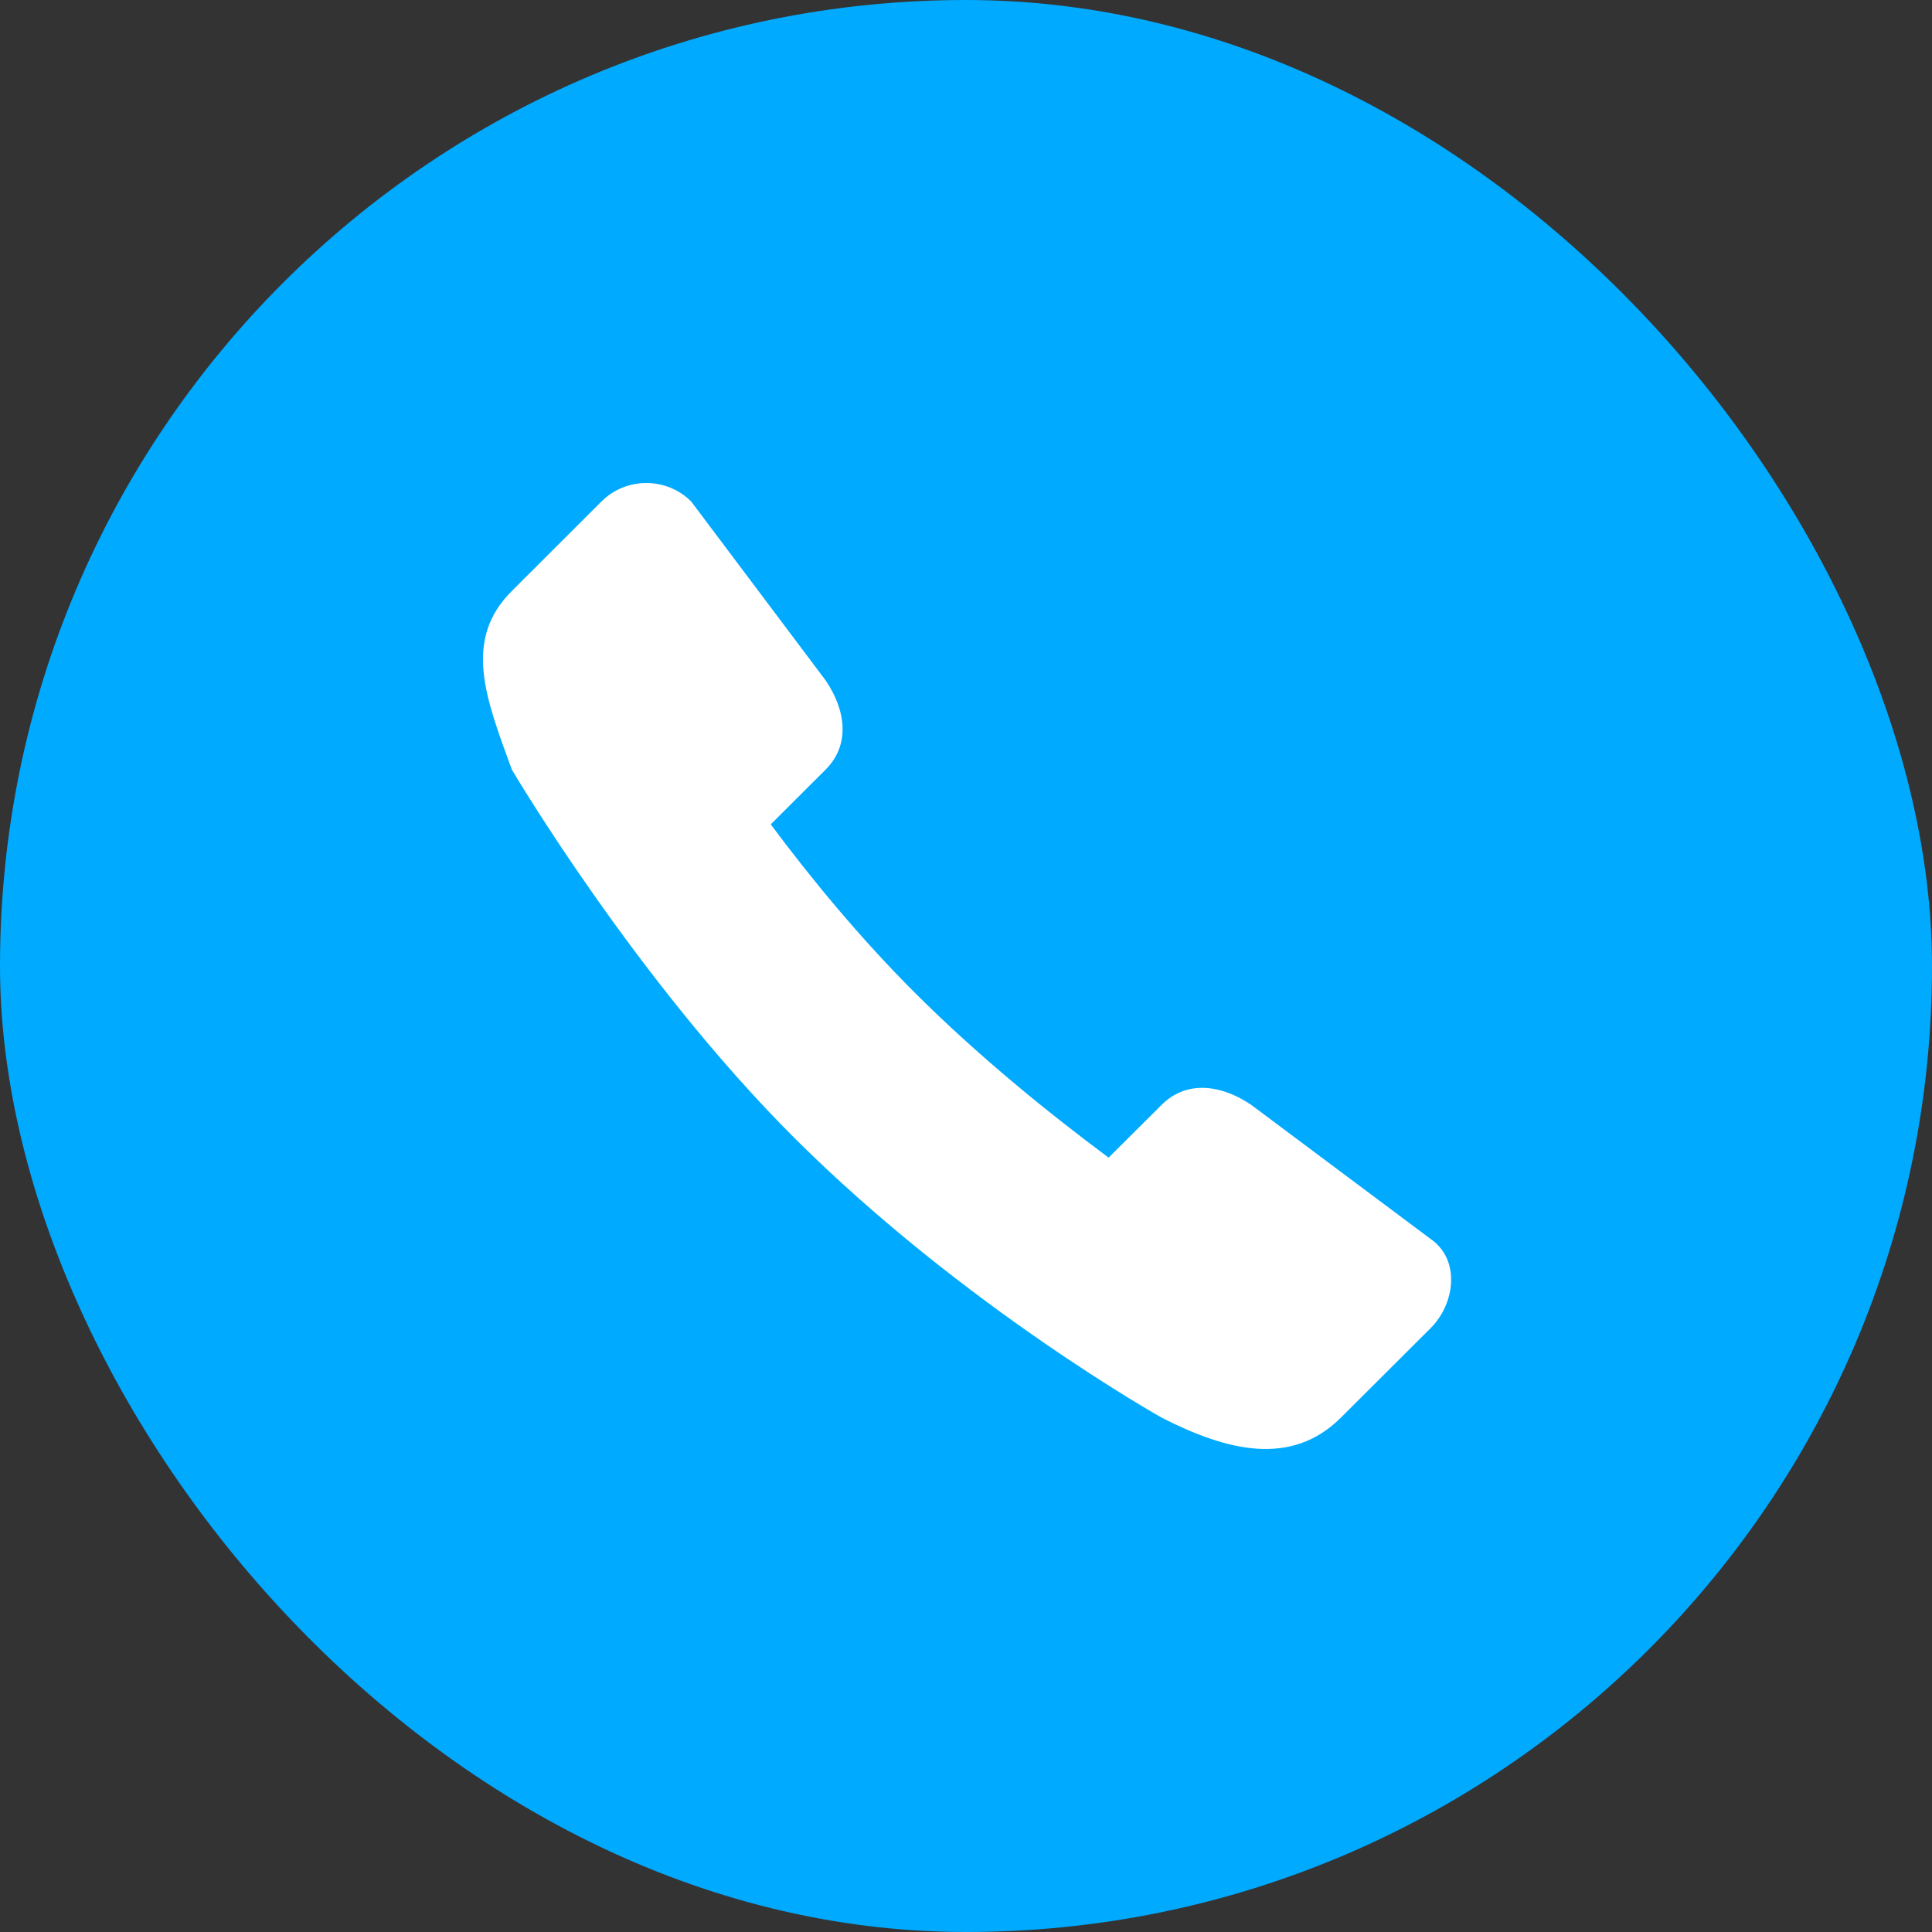 <?xml version="1.0" encoding="UTF-8"?>
<svg width="16px" height="16px" viewBox="0 0 16 16" version="1.1" xmlns="http://www.w3.org/2000/svg" xmlns:xlink="http://www.w3.org/1999/xlink">
    <rect x="0" y="0" width="16" height="16" fill="#333333" stroke="none"/>
    <!-- Generator: Sketch 42 (36781) - http://www.bohemiancoding.com/sketch -->
    <title>icon_dianhua</title>
    <desc>Created with Sketch.</desc>
    <defs></defs>
    <g id="J_10_客户查询" stroke="none" stroke-width="1" fill="none" fill-rule="evenodd">
        <g id="iPad-Pro-Portrait" transform="translate(-478, -21)">
            <g id="icon_dianhua" transform="translate(478, 21)">
                <g id="Group-6">
                    <rect id="Rectangle-11-Copy-2" fill="#00AAFF" x="0" y="0" width="16" height="16" rx="8"></rect>
                    <path d="M4.239,4.894 L4.981,4.153 C5.186,3.949 5.519,3.949 5.724,4.153 L6.837,5.634 C7.007,5.884 7.042,6.169 6.837,6.374 L6.383,6.827 C6.719,7.278 7.124,7.77 7.579,8.224 C8.094,8.738 8.666,9.204 9.181,9.587 L9.62,9.15 C9.825,8.945 10.111,8.98 10.362,9.15 L11.847,10.26 C12.096,10.431 12.052,10.796 11.847,11 L11.105,11.74 C10.695,12.149 10.162,12.018 9.62,11.74 C9.62,11.74 7.982,10.823 6.579,9.424 C5.26,8.108 4.239,6.374 4.239,6.374 C4.026,5.79 3.829,5.302 4.239,4.894" id="Combined-Shape" fill="#FFFFFF"></path>
                </g>
            </g>
        </g>
    </g>
</svg>